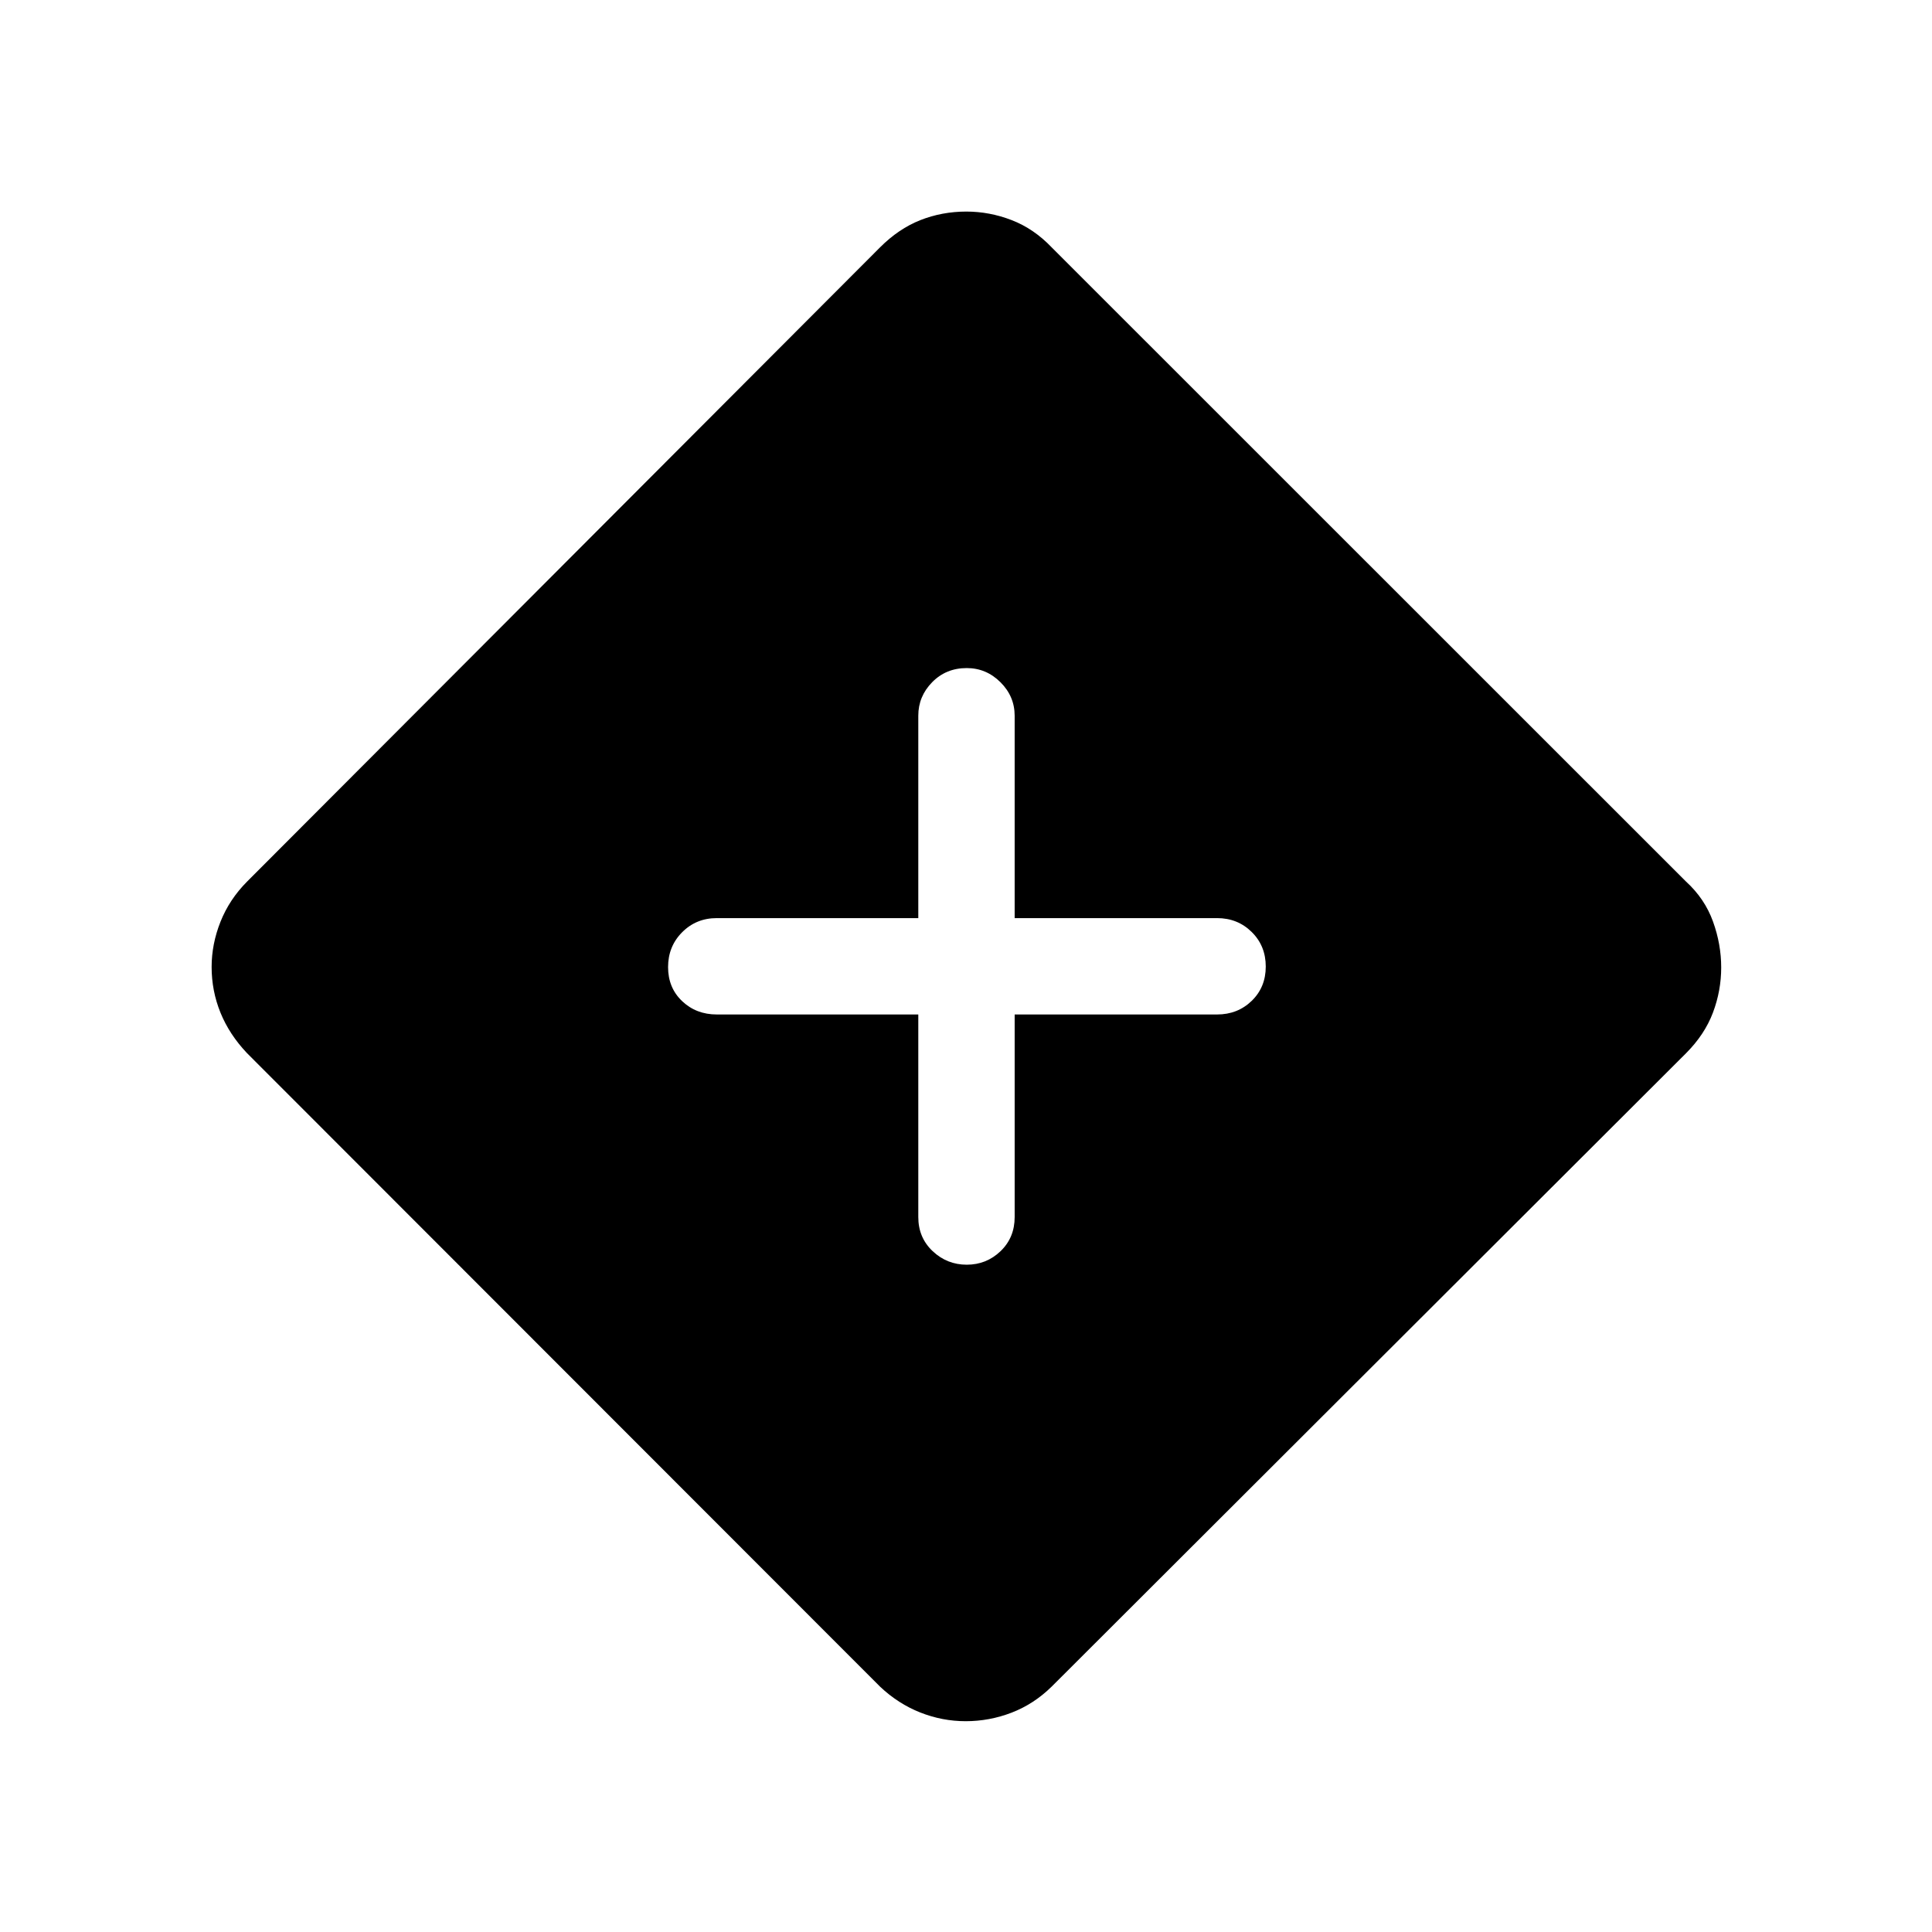 <svg xmlns="http://www.w3.org/2000/svg" height="40" viewBox="0 -960 960 960" width="40"><path d="M479.831-104.745q-11.597 0-22.554-4.327-10.956-4.327-19.969-12.827L122.745-436.693q-8.77-9.243-13.18-20.082-4.41-10.838-4.41-22.737 0-11.411 4.41-22.494t13.18-19.917l314.487-315.109q9.32-9.339 20.099-13.589 10.78-4.25 22.839-4.25 11.535 0 22.535 4.25t19.859 13.529l315.243 315.169q9.269 8.475 13.358 19.782 4.09 11.308 4.09 22.86 0 11.553-4.102 22.449-4.103 10.896-13.422 20.233l-315.168 314.67q-8.846 8.68-19.883 12.932-11.037 4.252-22.849 4.252Zm-23.535-351.166v100.655q0 10.23 7.14 16.954 7.141 6.725 16.936 6.725t16.801-6.725q7.006-6.724 7.006-16.954v-100.655h100.565q10.23 0 17.217-6.763 6.987-6.763 6.987-17.051 0-10.288-6.987-17.178-6.987-6.891-17.217-6.891H504.179v-100.565q0-9.626-7.065-16.653-7.066-7.026-16.749-7.026-10.288 0-17.179 7.026-6.89 7.027-6.89 16.653v100.565h-100.13q-10.23 0-17.217 7.026-6.987 7.025-6.987 17.313 0 10.288 6.987 16.916t17.217 6.628h100.13Z"/></svg>